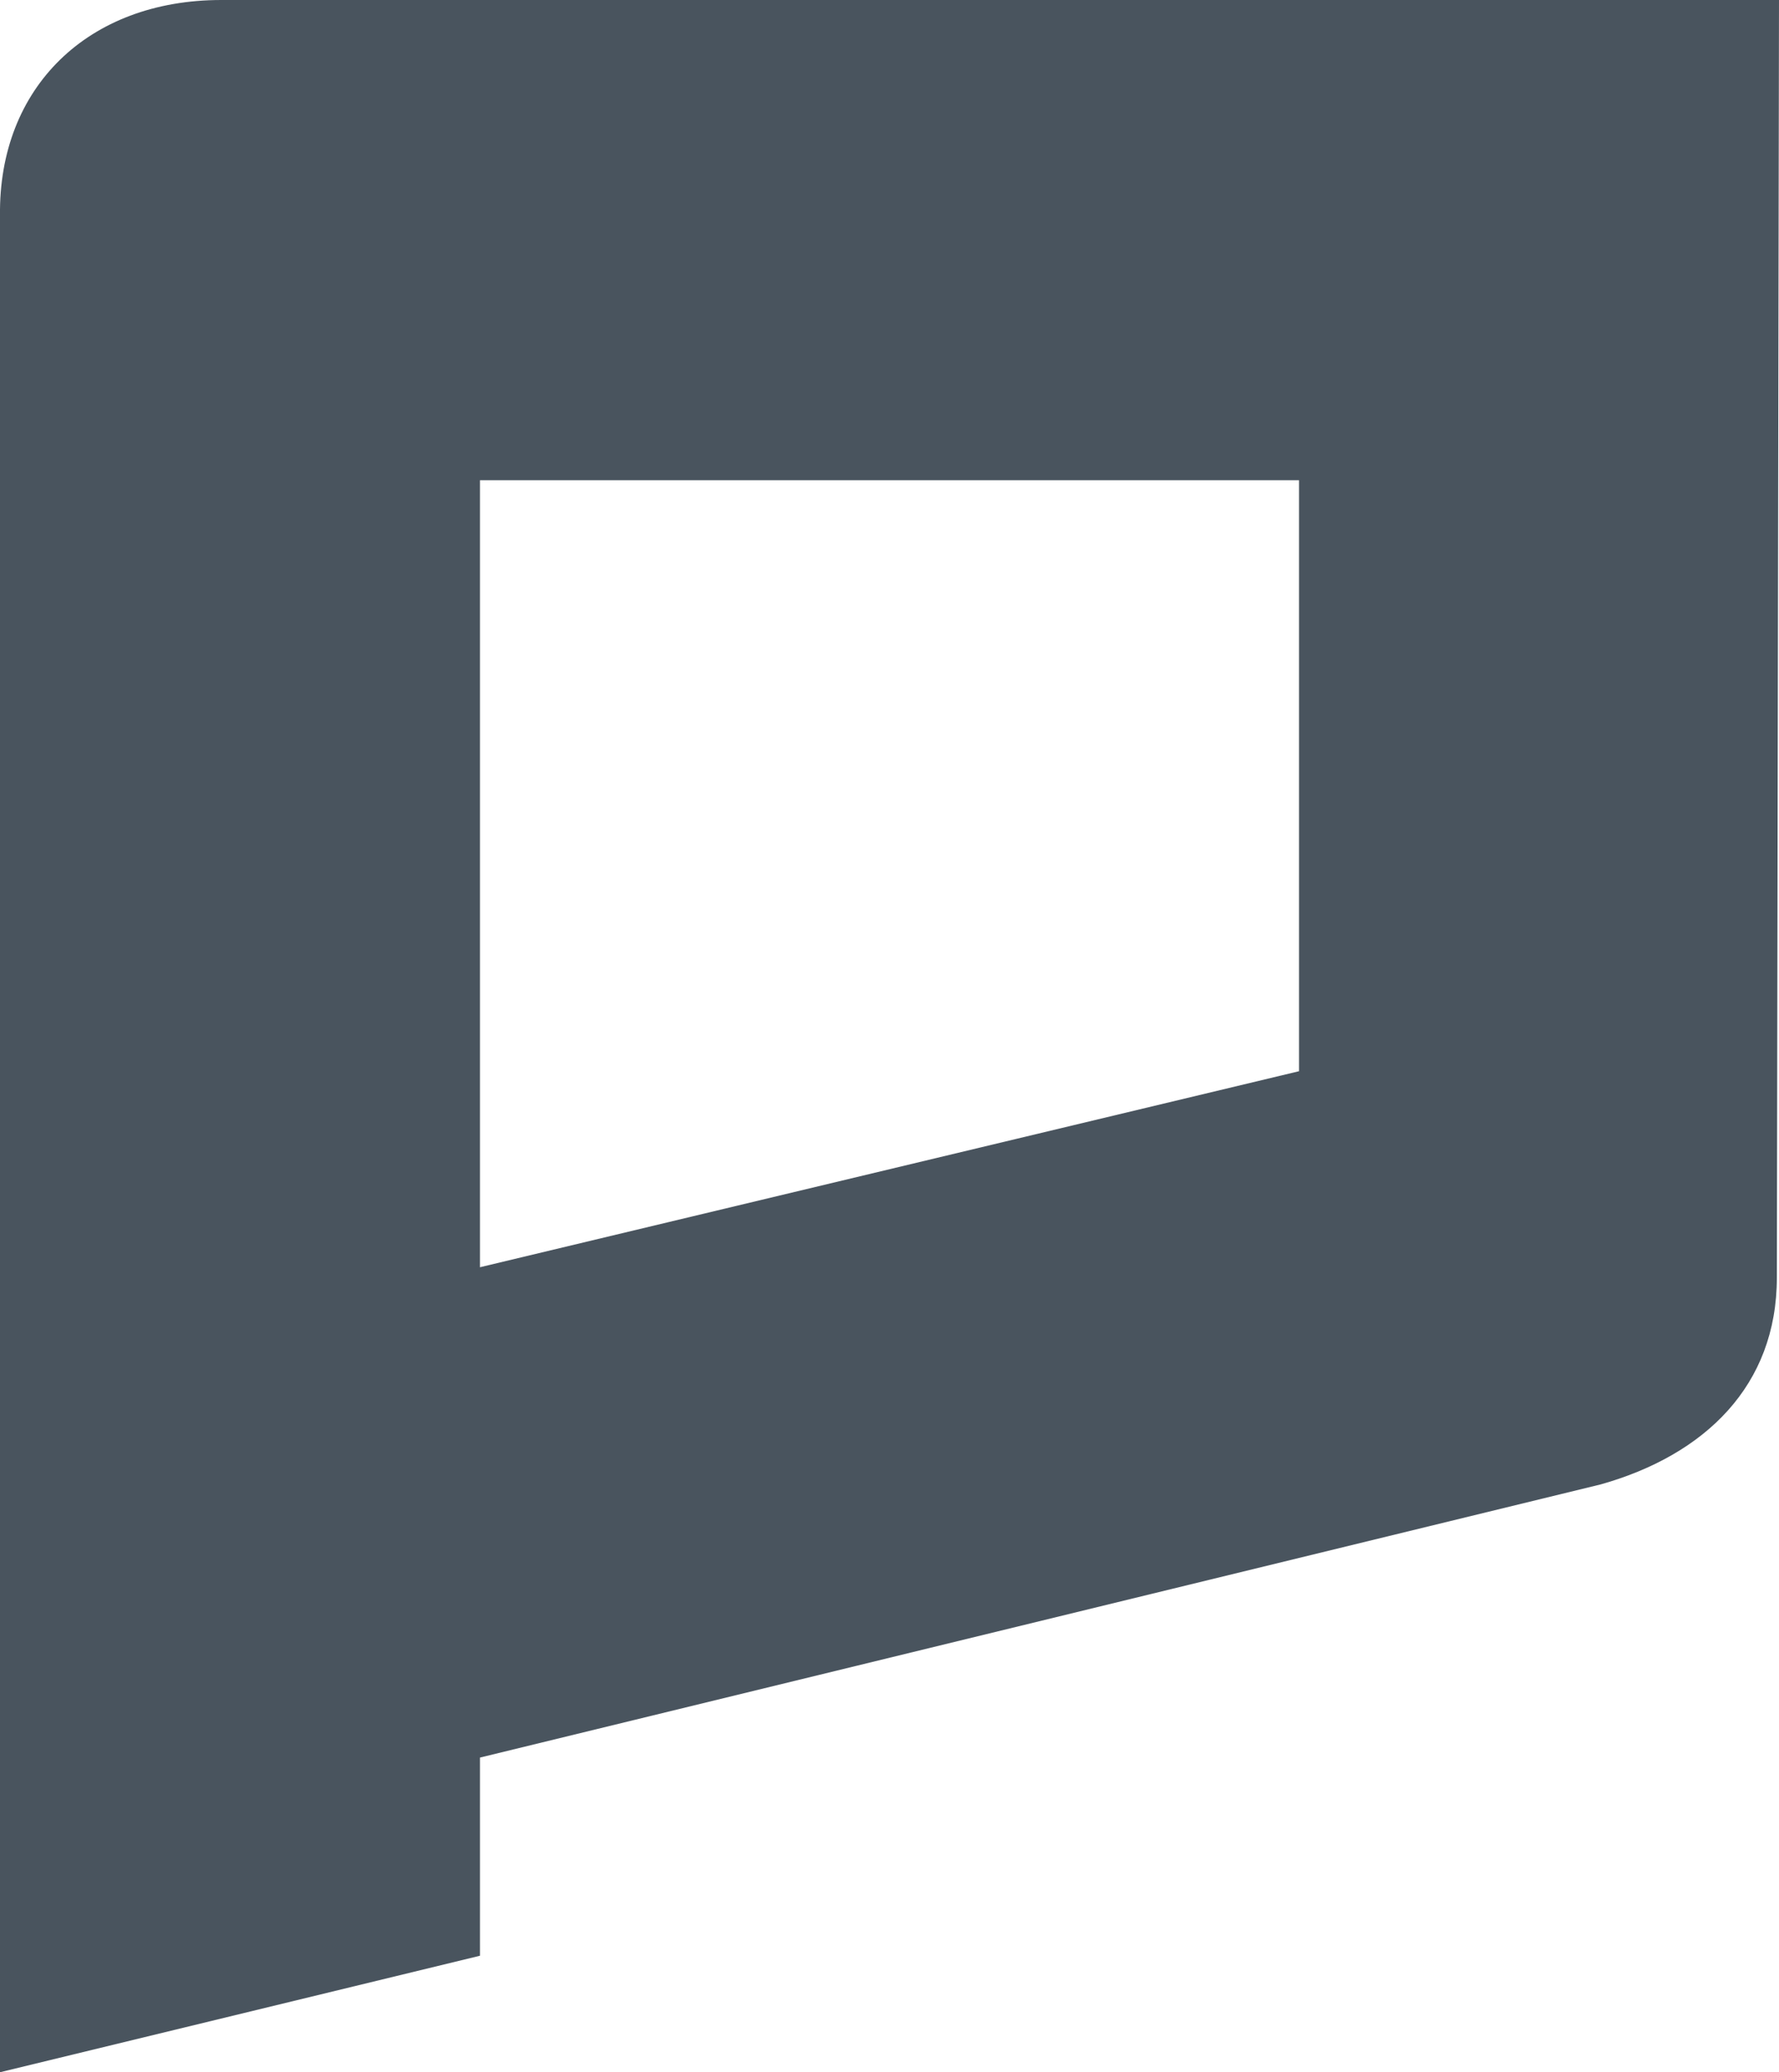<svg id="cffd70ef-6f39-4faf-9d20-e72cc2c9bb5d" data-name="f4cb3e3c-0c57-4a03-b858-6811b3857f6f" xmlns="http://www.w3.org/2000/svg" viewBox="0 0 190.7 222"><title>staking_inactive</title><path d="M227,17.48l-.23,136.87c0,11.58-7.71,19-18.86,22.15L87.75,205.77V227L36.3,239.48V40.58c-.17-13.72,9.42-23.1,23.72-23.1ZM87.75,68.93v84.31l87.8-21V68.93Z" transform="translate(-36.3 -17.48)" style="fill:#49545e"/></svg>